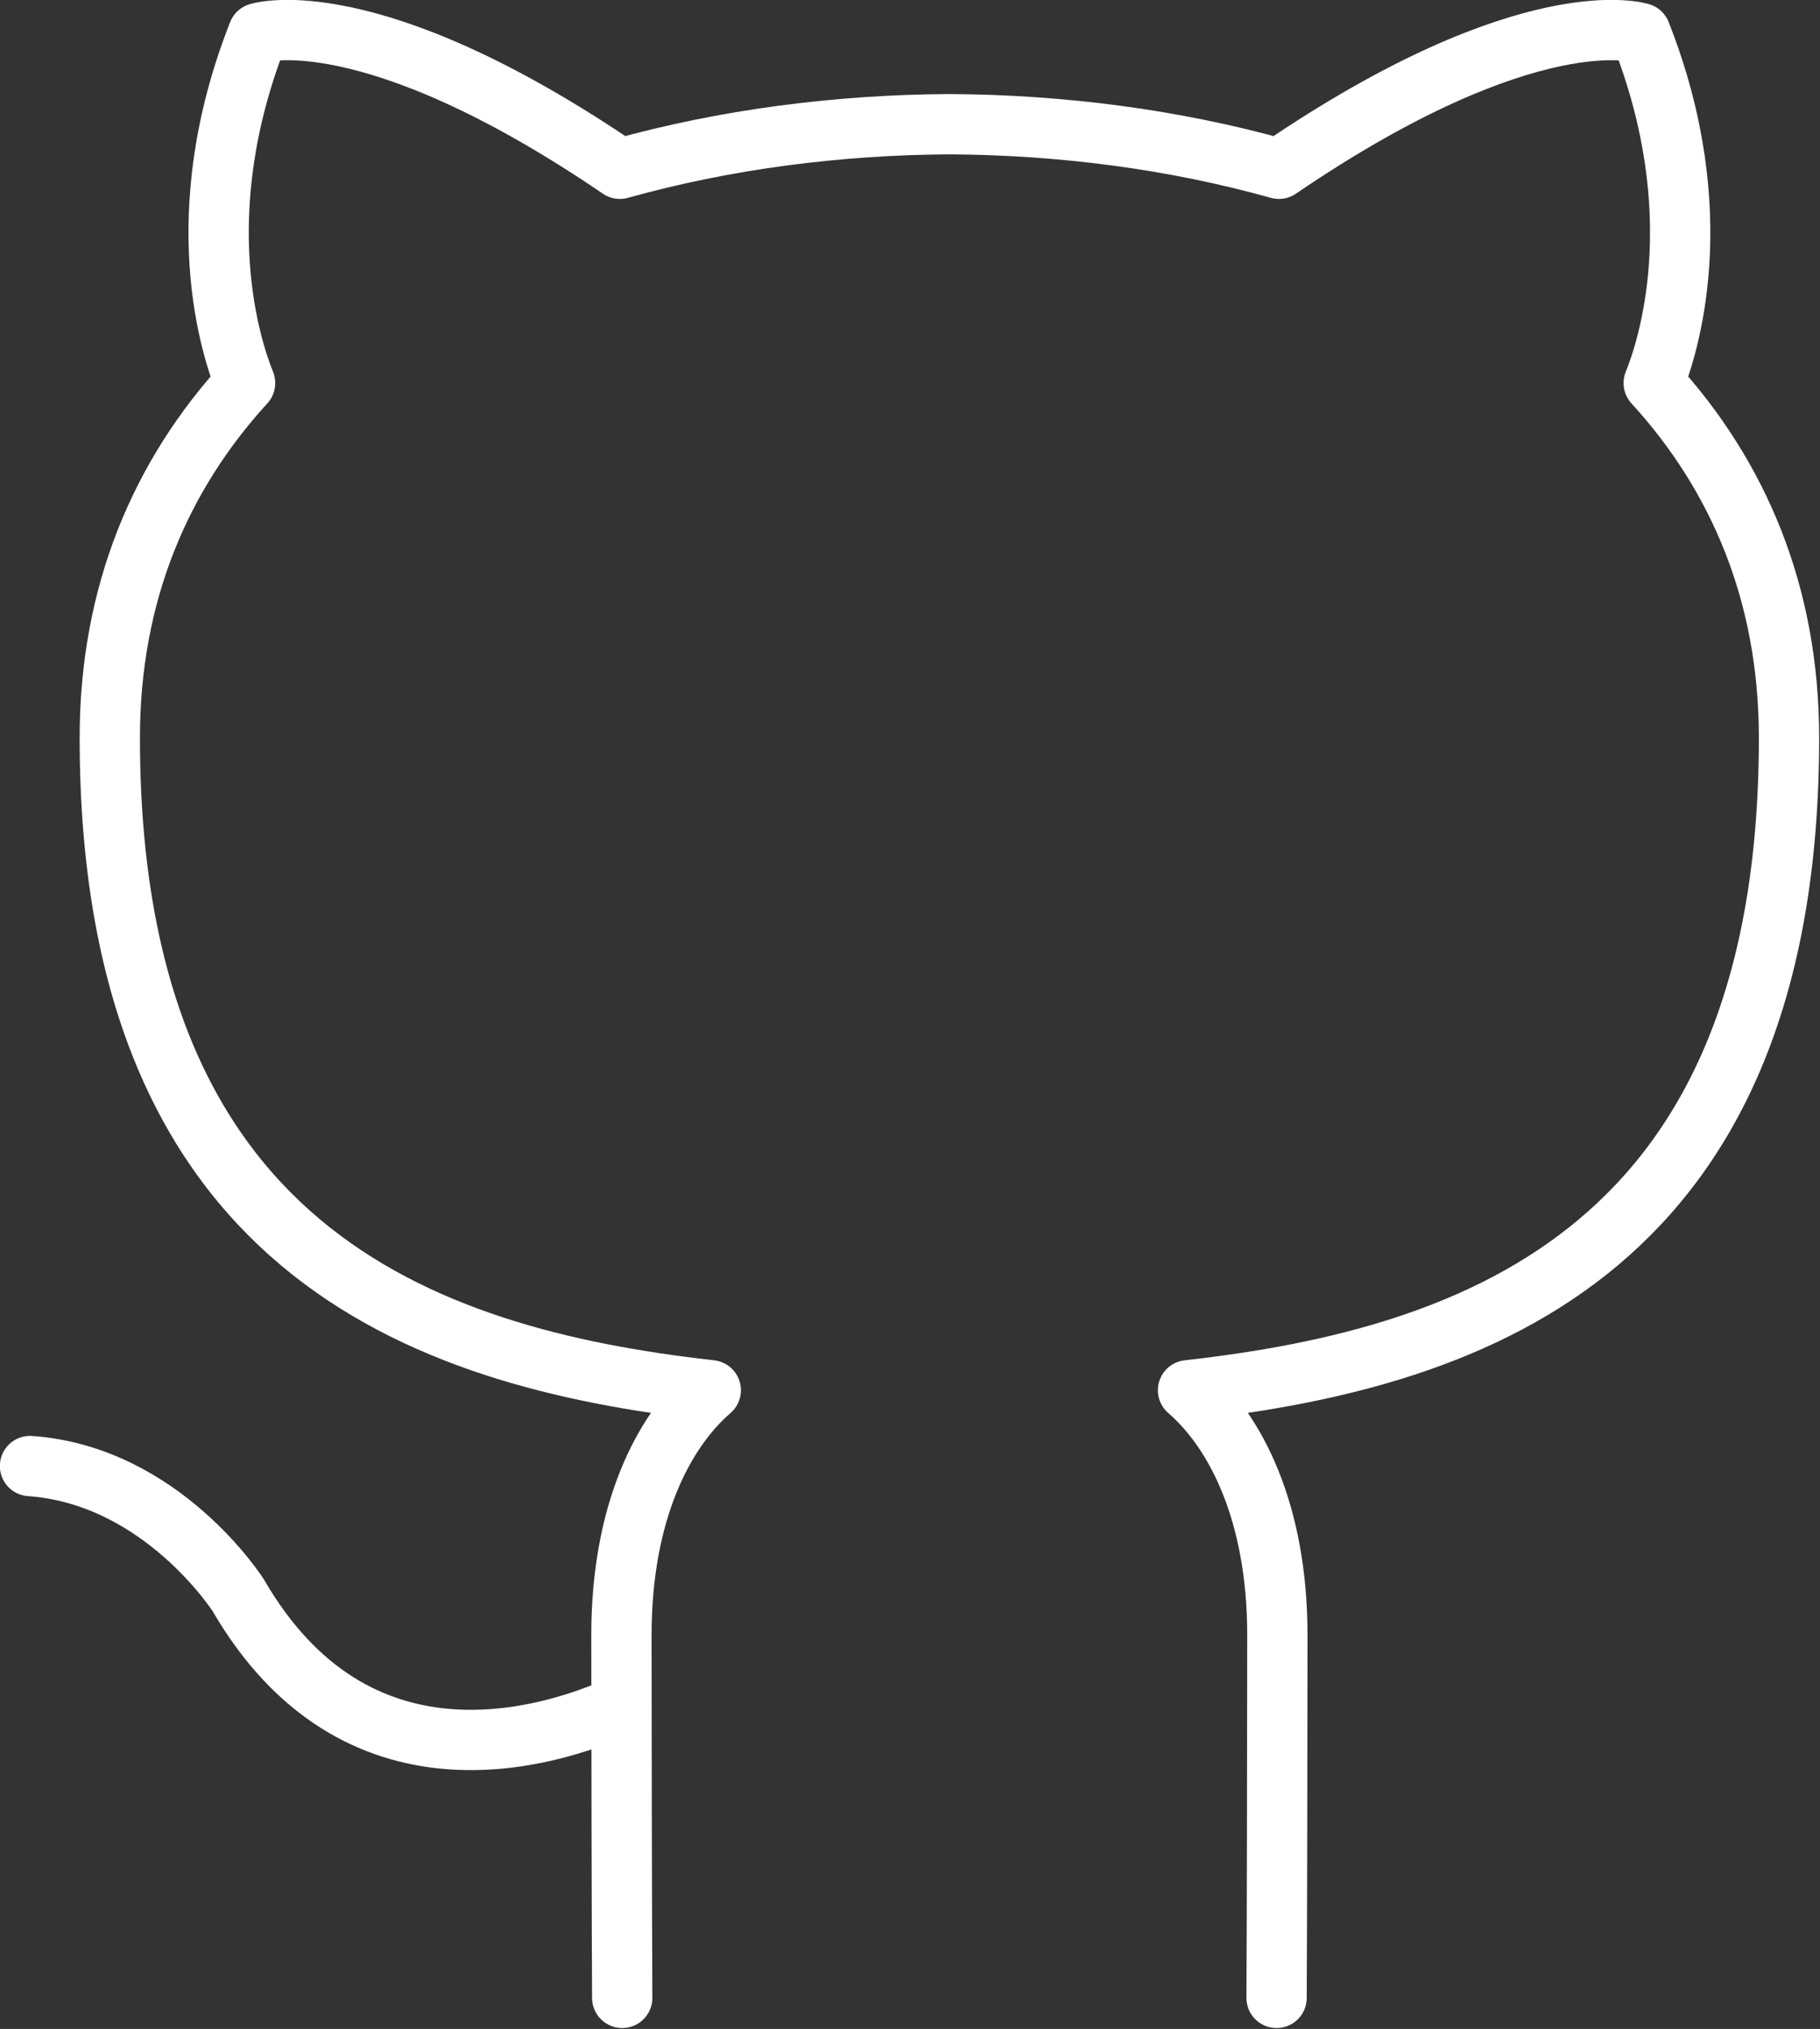 <?xml version="1.0" encoding="UTF-8" standalone="no"?>
<!-- Created with Inkscape (http://www.inkscape.org/) -->

<svg
   width="150.847mm"
   height="168.16mm"
   viewBox="0 0 150.847 168.16"
   version="1.1"
   id="svg5"
   xml:space="preserve"
   xmlns:inkscape="http://www.inkscape.org/namespaces/inkscape"
   xmlns:sodipodi="http://sodipodi.sourceforge.net/DTD/sodipodi-0.dtd"
   xmlns="http://www.w3.org/2000/svg"
   xmlns:svg="http://www.w3.org/2000/svg"><rect x="0" y="0" width="150.847" height="168.16" fill="#333333" stroke="none"/><sodipodi:namedview
     id="namedview7"
     pagecolor="#ffffff"
     bordercolor="#000000"
     borderopacity="0.25"
     inkscape:showpageshadow="2"
     inkscape:pageopacity="0.0"
     inkscape:pagecheckerboard="0"
     inkscape:deskcolor="#d1d1d1"
     inkscape:document-units="mm"
     showgrid="false" /><defs
     id="defs2" /><g
     inkscape:label="Layer 1"
     inkscape:groupmode="layer"
     id="layer1"
     transform="translate(-29.771,-64.761)"><g
       style="fill:none;fill-opacity:1;stroke:#ffffff;stroke-opacity:1"
       id="g112"
       transform="matrix(1.102,0,0,1.102,2.505,43.007)"
       inkscape:label="g112"
       inkscape:export-filename="g112.svg"
       inkscape:export-xdpi="96"
       inkscape:export-ydpi="96"><path
         stroke="#000000"
         stroke-linecap="round"
         stroke-linejoin="round"
         stroke-width="12"
         d="m 120.755,170 c 0.03,-4.669 0.059,-20.874 0.059,-27.29 0,-9.272 -3.167,-15.339 -6.719,-18.41 22.051,-2.464 45.201,-10.863 45.201,-49.067 0,-10.855 -3.824,-19.735 -10.175,-26.683 1.017,-2.516 4.413,-12.63 -0.987,-26.32 0,0 -8.296,-2.672 -27.202,10.204 -7.912,-2.213 -16.371,-3.308 -24.784,-3.352 -8.414,0.044 -16.872,1.14 -24.785,3.352 C 52.457,19.558 44.162,22.23 44.162,22.23 38.762,35.92 42.158,46.034 43.175,48.55 36.824,55.498 33,64.378 33,75.233 c 0,38.204 23.149,46.603 45.2,49.067 -3.551,3.071 -6.719,9.138 -6.719,18.41 0,6.416 0.03,22.621 0.059,27.29 M 27,130 c 9.939,0.703 15.67,9.735 15.67,9.735 8.834,15.199 23.178,10.803 28.815,8.265"
         id="path103"
         style="fill:none;fill-opacity:1;stroke:#ffffff;stroke-width:4.535;stroke-dasharray:none;stroke-opacity:1" /></g></g></svg>
